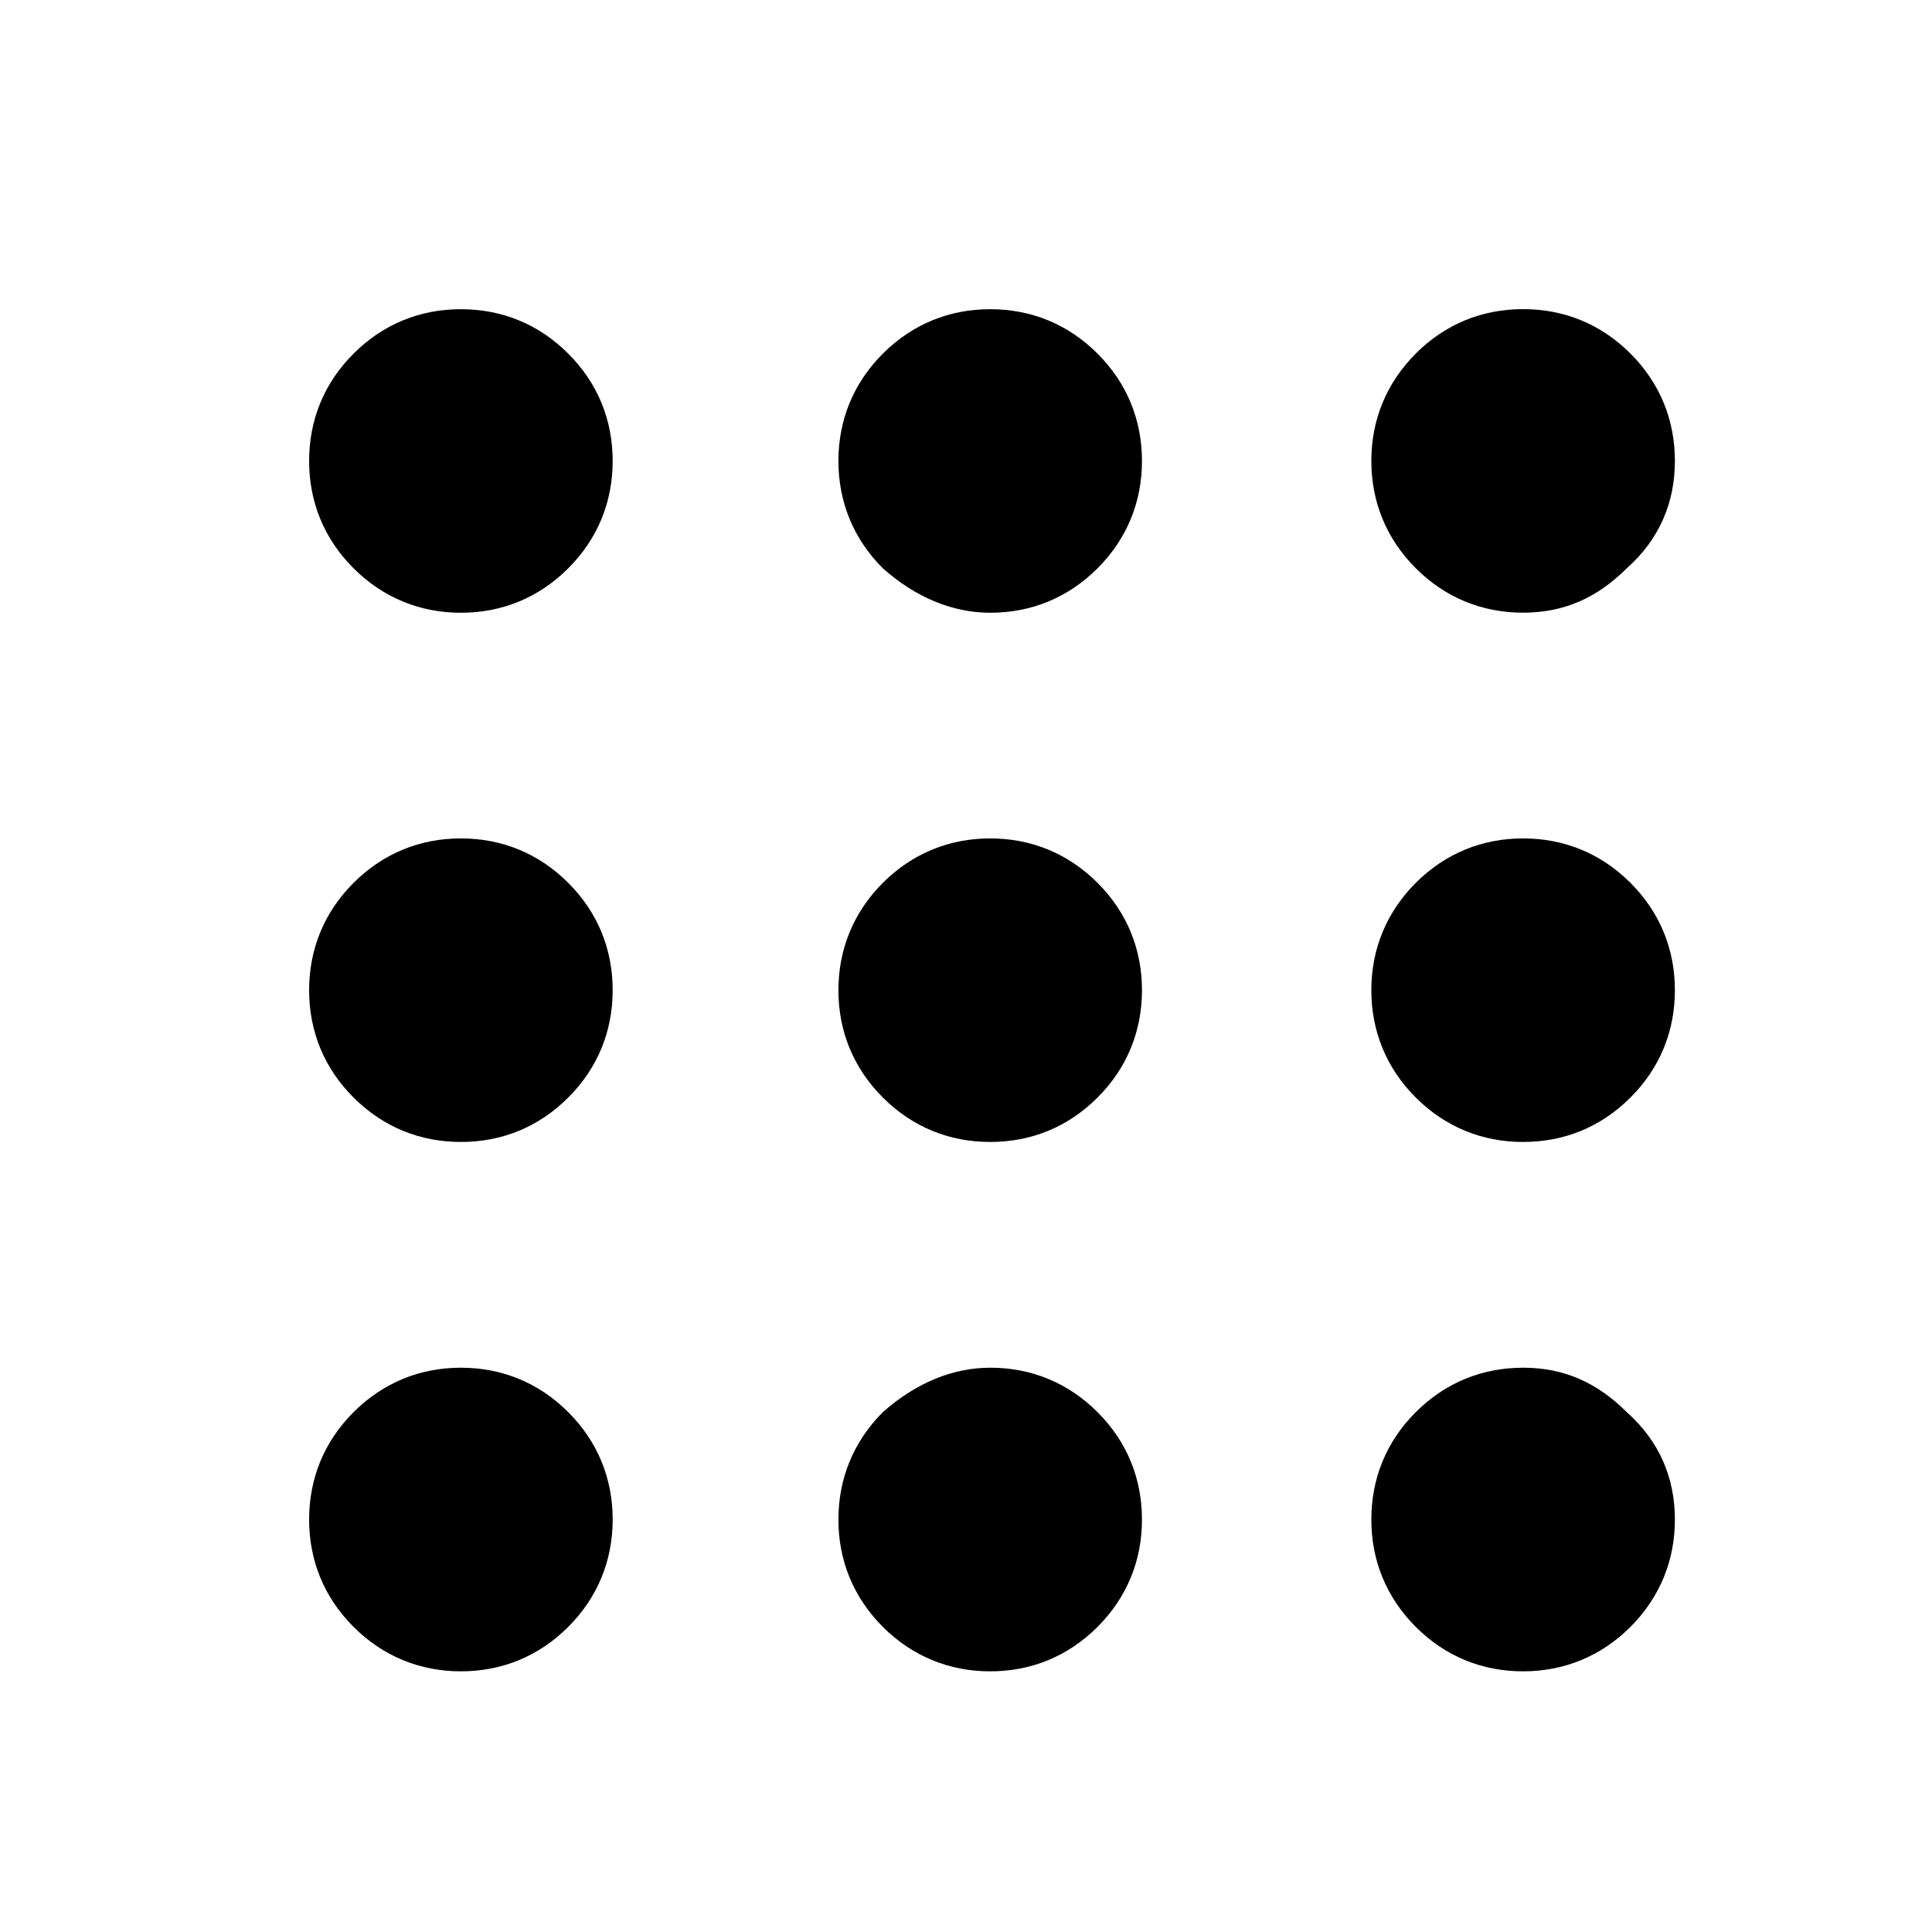 <svg xmlns="http://www.w3.org/2000/svg" viewBox="0 0 25 25" id="dot-9-solid">
  <path d="M5.964,4.001 C6.491,4.001 6.97,4.192 7.353,4.576 C7.737,4.959 7.928,5.438 7.928,5.965 C7.928,6.491 7.737,6.97 7.353,7.354 C6.97,7.737 6.491,7.929 5.964,7.929 C5.438,7.929 4.959,7.737 4.575,7.354 C4.191,6.97 4,6.492 4,5.965 C4,5.438 4.191,4.959 4.575,4.576 C4.959,4.192 5.437,4.001 5.964,4.001 Z M12.813,4.001 C13.34,4.001 13.819,4.192 14.202,4.576 C14.586,4.959 14.777,5.438 14.777,5.965 C14.777,6.491 14.586,6.97 14.202,7.354 C13.819,7.737 13.341,7.929 12.813,7.929 C12.813,7.929 12.813,7.929 12.813,7.929 C12.334,7.929 11.855,7.737 11.424,7.354 C11.424,7.354 11.424,7.354 11.424,7.354 C11.041,6.971 10.849,6.492 10.849,5.965 C10.849,5.438 11.041,4.959 11.424,4.576 C11.807,4.193 12.286,4.001 12.813,4.001 Z M19.709,7.928 C19.709,7.928 19.709,7.928 19.709,7.928 C19.183,7.928 18.704,7.737 18.32,7.353 C17.937,6.97 17.745,6.491 17.745,5.964 C17.745,5.438 17.937,4.959 18.32,4.575 C18.704,4.191 19.182,4 19.709,4 C20.236,4 20.715,4.191 21.098,4.575 C21.482,4.959 21.673,5.437 21.673,5.964 C21.673,6.491 21.482,6.97 21.051,7.353 C21.051,7.353 21.051,7.353 21.051,7.353 C20.668,7.736 20.237,7.928 19.71,7.928 L19.709,7.928 Z M5.964,10.849 C6.491,10.849 6.97,11.041 7.353,11.424 C7.737,11.808 7.928,12.286 7.928,12.813 C7.928,13.34 7.737,13.819 7.353,14.202 C6.97,14.586 6.491,14.777 5.964,14.777 C5.438,14.777 4.959,14.586 4.575,14.202 C4.191,13.819 4,13.341 4,12.813 C4,12.287 4.191,11.808 4.575,11.424 C4.959,11.041 5.437,10.849 5.964,10.849 Z M12.813,10.849 C13.34,10.849 13.819,11.041 14.202,11.424 C14.586,11.808 14.777,12.286 14.777,12.813 C14.777,13.34 14.586,13.819 14.202,14.202 C13.819,14.586 13.341,14.777 12.813,14.777 C12.287,14.777 11.808,14.586 11.424,14.202 C11.041,13.819 10.849,13.341 10.849,12.813 C10.849,12.287 11.041,11.808 11.424,11.424 C11.808,11.041 12.286,10.849 12.813,10.849 Z M19.709,10.849 C20.236,10.849 20.715,11.041 21.098,11.424 C21.482,11.808 21.673,12.286 21.673,12.813 C21.673,13.34 21.482,13.819 21.098,14.202 C20.715,14.586 20.237,14.777 19.709,14.777 C19.183,14.777 18.704,14.586 18.32,14.202 C17.937,13.819 17.745,13.341 17.745,12.813 C17.745,12.287 17.937,11.808 18.32,11.424 C18.704,11.041 19.182,10.849 19.709,10.849 Z M5.964,17.698 C6.491,17.698 6.97,17.89 7.353,18.273 C7.737,18.657 7.928,19.135 7.928,19.663 C7.928,20.189 7.737,20.668 7.353,21.052 C6.97,21.435 6.491,21.627 5.964,21.627 C5.438,21.627 4.959,21.435 4.575,21.052 C4.191,20.668 4,20.19 4,19.663 C4,19.136 4.191,18.657 4.575,18.273 C4.959,17.89 5.437,17.698 5.964,17.698 Z M12.813,17.698 C12.813,17.698 12.813,17.698 12.813,17.698 C13.34,17.698 13.819,17.89 14.202,18.273 C14.586,18.657 14.777,19.135 14.777,19.663 C14.777,20.189 14.586,20.668 14.202,21.052 C13.819,21.435 13.341,21.627 12.813,21.627 C12.287,21.627 11.808,21.435 11.424,21.052 C11.041,20.668 10.849,20.19 10.849,19.663 C10.849,19.136 11.041,18.657 11.424,18.273 C11.424,18.273 11.424,18.273 11.424,18.273 C11.855,17.891 12.334,17.698 12.813,17.698 Z M19.709,17.698 C19.709,17.698 19.709,17.698 19.709,17.698 C20.236,17.698 20.667,17.89 21.05,18.273 C21.05,18.273 21.05,18.273 21.05,18.273 C21.481,18.656 21.673,19.135 21.673,19.663 C21.673,20.19 21.481,20.668 21.098,21.052 C20.715,21.434 20.236,21.627 19.709,21.627 C19.181,21.627 18.703,21.435 18.32,21.052 C17.937,20.669 17.745,20.19 17.745,19.663 C17.745,19.135 17.936,18.657 18.32,18.273 C18.702,17.891 19.181,17.698 19.709,17.698 L19.709,17.698 Z"/>
  <title>Dot 9 Solid</title>
</svg>